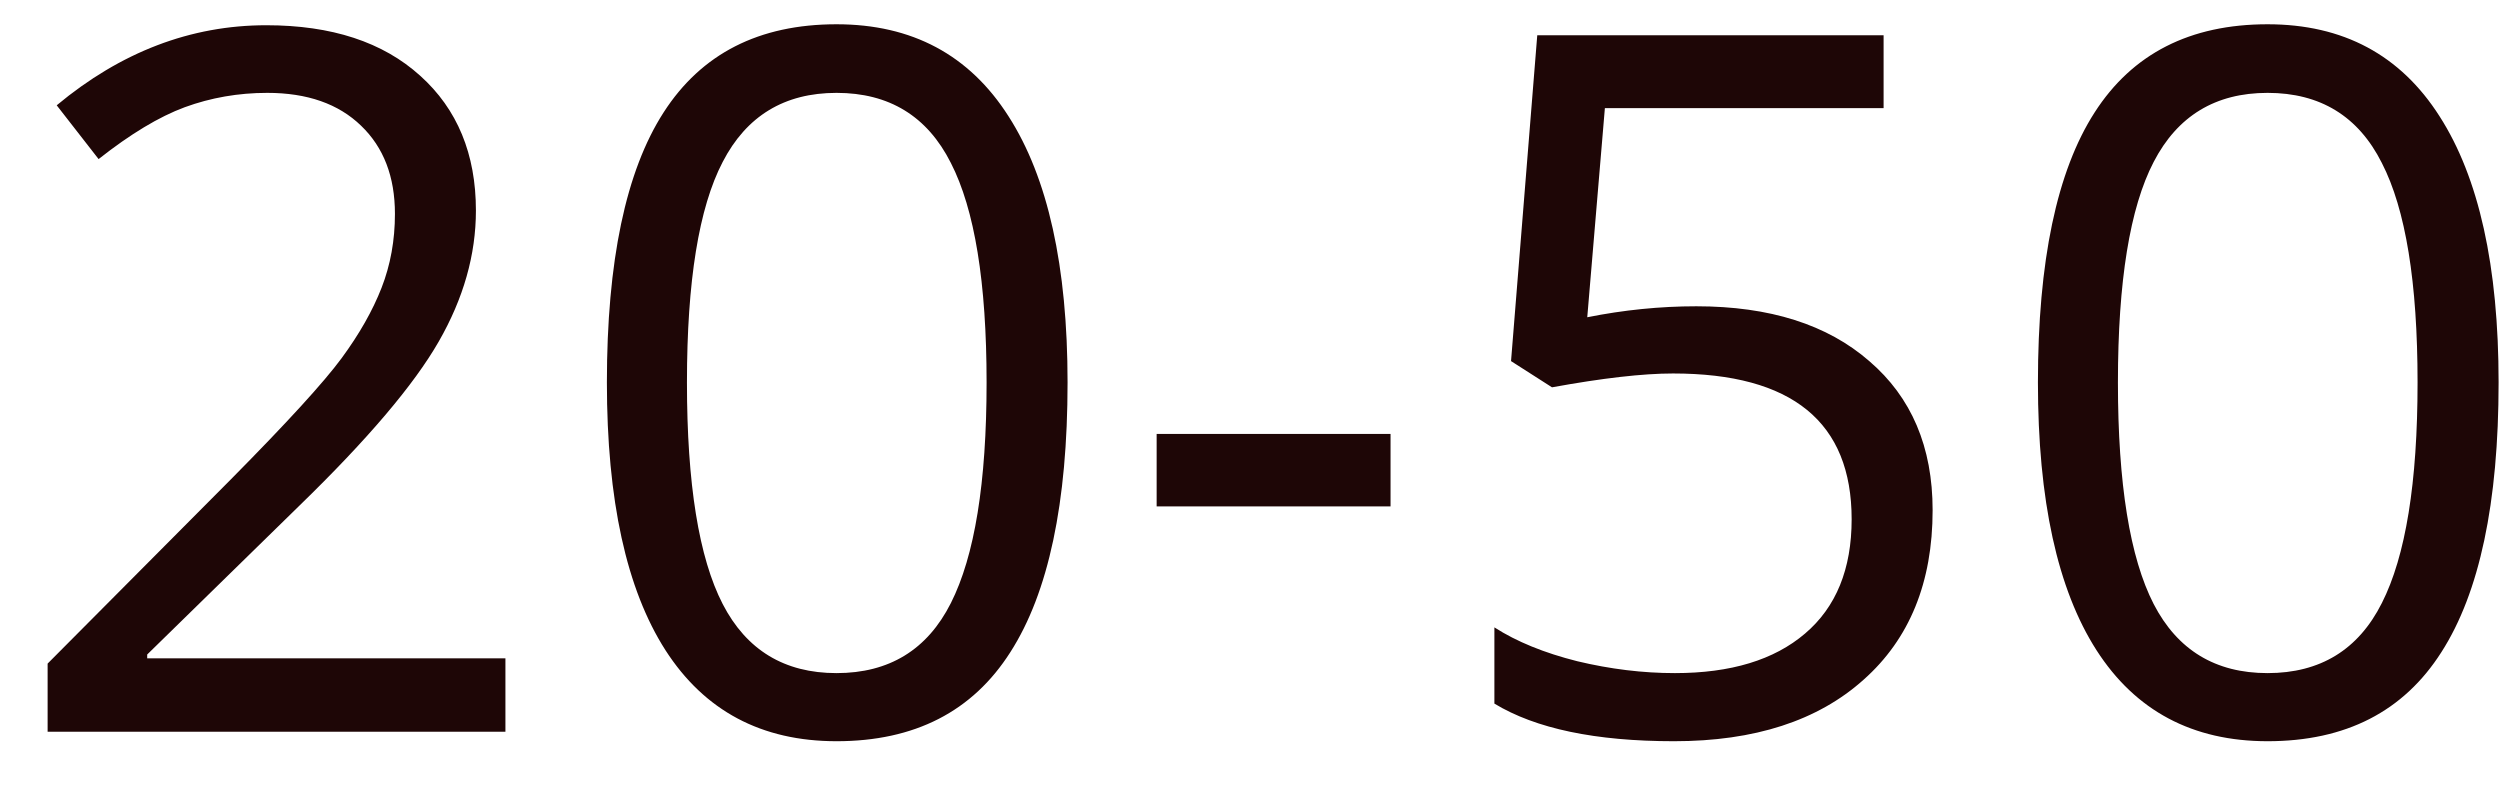 <svg width="41" height="13" viewBox="0 0 41 13" fill="none" xmlns="http://www.w3.org/2000/svg">
<path d="M8.289 12H0.781V10.883L3.789 7.859C4.706 6.932 5.31 6.271 5.602 5.875C5.893 5.479 6.112 5.094 6.258 4.719C6.404 4.344 6.477 3.94 6.477 3.508C6.477 2.898 6.292 2.417 5.922 2.062C5.552 1.703 5.039 1.523 4.383 1.523C3.909 1.523 3.458 1.602 3.031 1.758C2.609 1.914 2.138 2.198 1.617 2.609L0.93 1.727C1.982 0.852 3.128 0.414 4.367 0.414C5.44 0.414 6.281 0.69 6.891 1.242C7.5 1.789 7.805 2.526 7.805 3.453C7.805 4.177 7.602 4.893 7.195 5.602C6.789 6.31 6.029 7.206 4.914 8.289L2.414 10.734V10.797H8.289V12ZM17.508 6.273C17.508 8.247 17.195 9.721 16.57 10.695C15.95 11.669 15 12.156 13.719 12.156C12.49 12.156 11.555 11.659 10.914 10.664C10.273 9.664 9.953 8.201 9.953 6.273C9.953 4.284 10.263 2.807 10.883 1.844C11.503 0.88 12.448 0.398 13.719 0.398C14.958 0.398 15.898 0.901 16.539 1.906C17.185 2.911 17.508 4.367 17.508 6.273ZM11.266 6.273C11.266 7.935 11.461 9.146 11.852 9.906C12.242 10.662 12.865 11.039 13.719 11.039C14.583 11.039 15.208 10.656 15.594 9.891C15.984 9.12 16.18 7.914 16.18 6.273C16.18 4.633 15.984 3.432 15.594 2.672C15.208 1.906 14.583 1.523 13.719 1.523C12.865 1.523 12.242 1.901 11.852 2.656C11.461 3.406 11.266 4.612 11.266 6.273ZM18.969 8.305V7.117H22.805V8.305H18.969ZM27.82 5.023C29.023 5.023 29.969 5.323 30.656 5.922C31.349 6.516 31.695 7.331 31.695 8.367C31.695 9.549 31.318 10.477 30.562 11.148C29.812 11.82 28.776 12.156 27.453 12.156C26.167 12.156 25.185 11.95 24.508 11.539V10.289C24.872 10.523 25.326 10.708 25.867 10.844C26.409 10.974 26.943 11.039 27.469 11.039C28.385 11.039 29.096 10.823 29.602 10.391C30.112 9.958 30.367 9.333 30.367 8.516C30.367 6.922 29.391 6.125 27.438 6.125C26.943 6.125 26.281 6.201 25.453 6.352L24.781 5.922L25.211 0.578H30.891V1.773H26.32L26.031 5.203C26.63 5.083 27.227 5.023 27.82 5.023ZM40.977 6.273C40.977 8.247 40.664 9.721 40.039 10.695C39.419 11.669 38.469 12.156 37.188 12.156C35.958 12.156 35.023 11.659 34.383 10.664C33.742 9.664 33.422 8.201 33.422 6.273C33.422 4.284 33.732 2.807 34.352 1.844C34.971 0.88 35.917 0.398 37.188 0.398C38.427 0.398 39.367 0.901 40.008 1.906C40.654 2.911 40.977 4.367 40.977 6.273ZM34.734 6.273C34.734 7.935 34.93 9.146 35.32 9.906C35.711 10.662 36.333 11.039 37.188 11.039C38.052 11.039 38.677 10.656 39.062 9.891C39.453 9.12 39.648 7.914 39.648 6.273C39.648 4.633 39.453 3.432 39.062 2.672C38.677 1.906 38.052 1.523 37.188 1.523C36.333 1.523 35.711 1.901 35.32 2.656C34.93 3.406 34.734 4.612 34.734 6.273Z" fill="#1E0606"/>
</svg>
